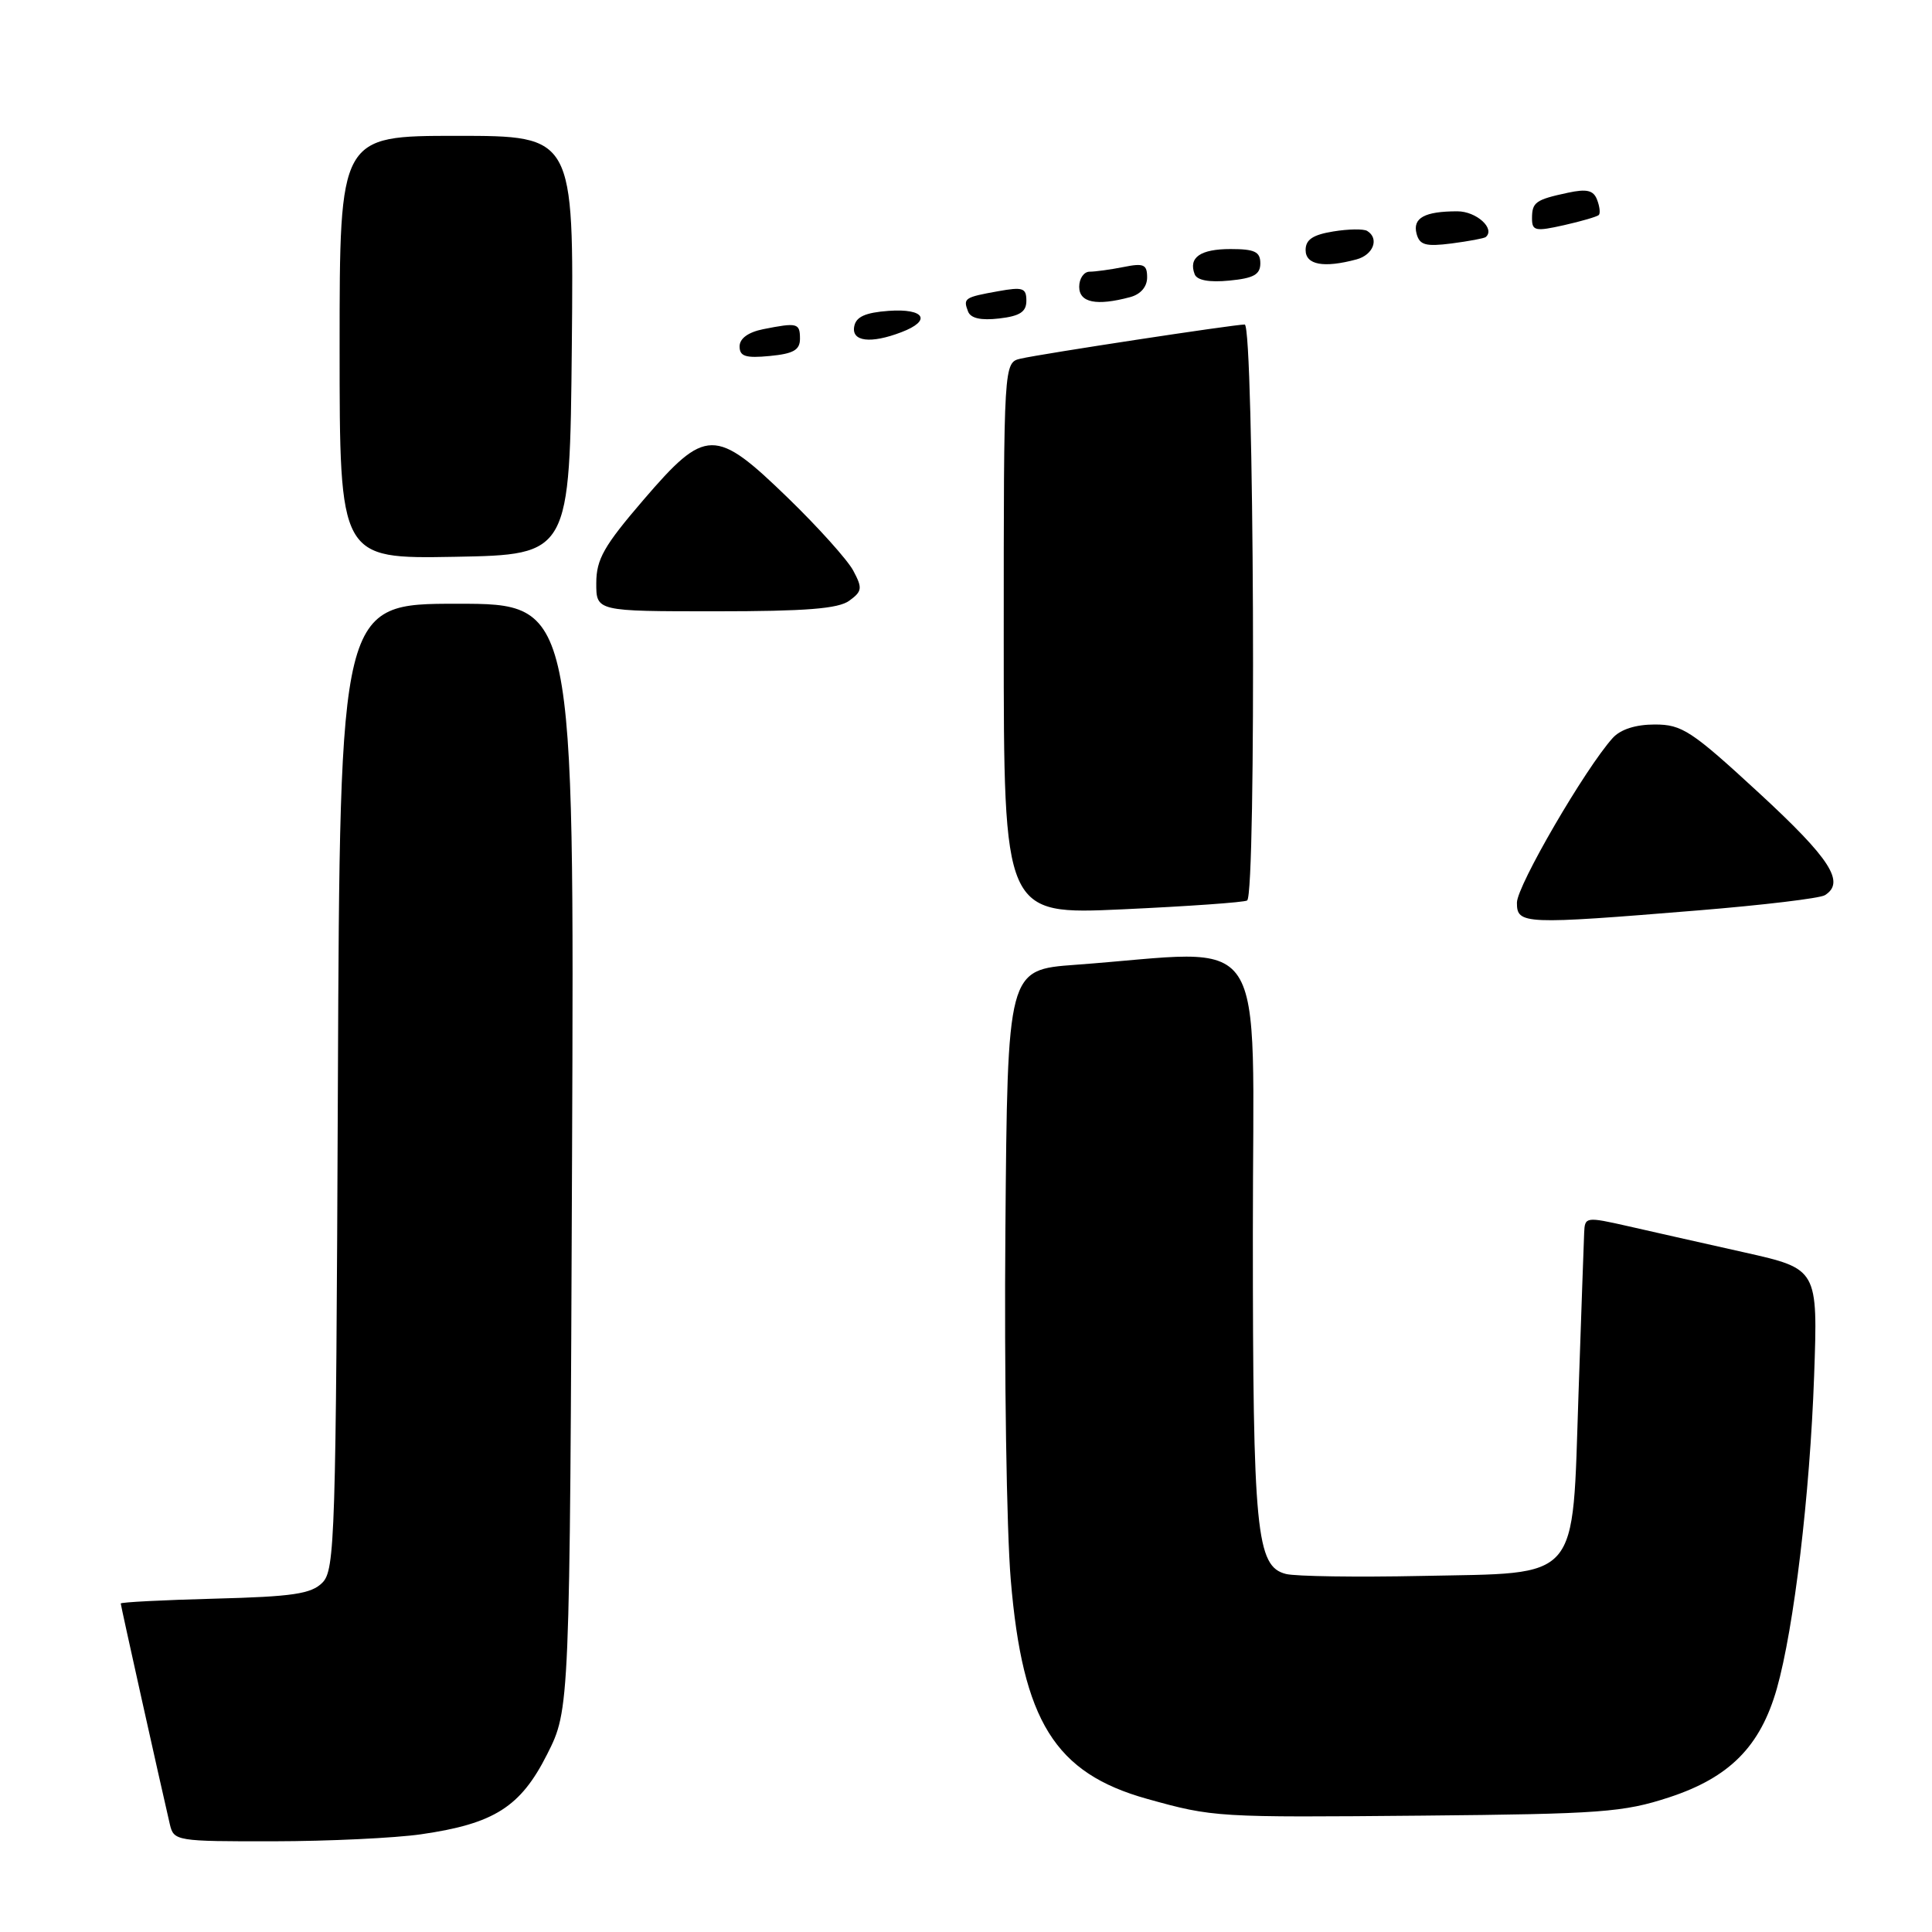 <?xml version="1.0" encoding="UTF-8" standalone="no"?>
<!DOCTYPE svg PUBLIC "-//W3C//DTD SVG 1.1//EN" "http://www.w3.org/Graphics/SVG/1.1/DTD/svg11.dtd" >
<svg xmlns="http://www.w3.org/2000/svg" xmlns:xlink="http://www.w3.org/1999/xlink" version="1.1" viewBox="0 0 256 256">
 <g >
 <path fill="currentColor"
d=" M 55.81 243.05 C 65.49 241.65 68.98 239.43 72.50 232.45 C 75.50 226.50 75.50 226.50 75.80 153.25 C 76.10 80.00 76.10 80.00 60.57 80.00 C 45.04 80.00 45.04 80.00 44.77 143.96 C 44.52 203.79 44.38 208.04 42.72 209.71 C 41.24 211.20 38.81 211.56 28.47 211.83 C 21.61 212.01 16.00 212.30 16.00 212.47 C 16.00 212.75 21.21 236.15 22.51 241.75 C 23.03 243.94 23.36 244.00 36.27 243.98 C 43.55 243.97 52.34 243.55 55.81 243.05 Z  M 221.16 238.16 C 229.18 235.53 233.26 231.41 235.44 223.75 C 237.71 215.73 239.82 198.06 240.38 182.32 C 240.88 168.14 240.88 168.14 231.19 165.96 C 225.86 164.77 218.91 163.20 215.75 162.48 C 210.13 161.21 210.00 161.23 209.91 163.34 C 209.86 164.53 209.52 174.15 209.16 184.72 C 208.30 209.91 209.62 208.38 188.33 208.82 C 179.74 209.00 171.67 208.88 170.40 208.56 C 166.46 207.57 166.01 203.02 166.01 163.47 C 166.00 121.93 168.64 125.93 142.50 127.84 C 133.50 128.50 133.50 128.50 133.22 163.00 C 133.06 181.97 133.38 202.82 133.93 209.32 C 135.50 228.07 139.78 234.95 152.00 238.36 C 160.78 240.81 161.22 240.83 188.50 240.58 C 212.13 240.36 215.11 240.14 221.16 238.16 Z  M 225.05 120.63 C 233.61 119.93 241.15 119.03 241.80 118.62 C 244.55 116.92 242.54 113.80 233.12 105.11 C 224.13 96.82 222.88 96.00 219.27 96.00 C 216.74 96.00 214.73 96.64 213.69 97.79 C 210.07 101.80 201.00 117.38 201.00 119.61 C 201.00 122.49 201.83 122.53 225.05 120.63 Z  M 165.25 119.32 C 166.49 118.59 166.17 43.00 164.93 43.00 C 163.50 43.00 138.09 46.87 135.25 47.52 C 133.00 48.04 133.00 48.04 133.00 84.62 C 133.00 121.21 133.00 121.21 148.75 120.49 C 157.41 120.09 164.84 119.57 165.25 119.32 Z  M 112.53 79.60 C 114.25 78.35 114.30 77.93 113.06 75.61 C 112.30 74.19 108.42 69.87 104.44 66.01 C 94.75 56.61 93.52 56.62 85.25 66.25 C 80.02 72.34 79.02 74.10 79.01 77.25 C 79.00 81.00 79.00 81.00 94.81 81.00 C 106.78 81.00 111.08 80.66 112.53 79.60 Z  M 75.77 45.75 C 76.03 18.00 76.03 18.00 60.52 18.00 C 45.00 18.00 45.00 18.00 45.00 46.03 C 45.00 74.05 45.00 74.05 60.25 73.78 C 75.50 73.50 75.50 73.50 75.77 45.75 Z  M 106.00 44.89 C 106.00 42.80 105.66 42.72 101.12 43.62 C 99.14 44.02 98.00 44.85 98.00 45.90 C 98.00 47.22 98.79 47.48 102.00 47.17 C 105.13 46.87 106.00 46.38 106.00 44.89 Z  M 119.43 44.02 C 123.50 42.48 122.53 40.85 117.76 41.19 C 114.66 41.42 113.43 41.97 113.19 43.25 C 112.80 45.26 115.36 45.58 119.43 44.02 Z  M 136.00 39.85 C 136.00 38.15 135.53 38.00 132.25 38.59 C 127.79 39.39 127.60 39.52 128.27 41.27 C 128.62 42.18 129.97 42.48 132.40 42.20 C 135.15 41.88 136.00 41.32 136.00 39.85 Z  M 149.75 39.37 C 151.14 39.00 152.00 38.00 152.00 36.76 C 152.00 35.04 151.55 34.84 148.88 35.38 C 147.16 35.72 145.13 36.00 144.38 36.00 C 143.62 36.00 143.00 36.90 143.00 38.00 C 143.00 40.10 145.28 40.57 149.75 39.37 Z  M 167.00 34.89 C 167.00 33.36 166.26 33.00 163.06 33.00 C 159.04 33.00 157.45 34.12 158.30 36.34 C 158.61 37.14 160.22 37.44 162.89 37.18 C 166.12 36.87 167.00 36.38 167.00 34.89 Z  M 179.75 34.37 C 181.98 33.77 182.79 31.60 181.16 30.60 C 180.69 30.31 178.67 30.34 176.66 30.67 C 173.96 31.11 173.00 31.75 173.00 33.13 C 173.00 35.10 175.40 35.54 179.75 34.37 Z  M 196.87 31.41 C 198.17 30.30 195.63 28.00 193.11 28.00 C 188.77 28.00 187.16 28.88 187.70 30.96 C 188.10 32.47 188.89 32.70 192.34 32.26 C 194.63 31.96 196.67 31.58 196.87 31.41 Z  M 211.85 28.49 C 212.07 28.27 211.97 27.36 211.62 26.46 C 211.14 25.21 210.26 25.00 207.75 25.54 C 203.46 26.46 203.00 26.79 203.00 28.95 C 203.00 30.59 203.45 30.69 207.22 29.84 C 209.54 29.32 211.62 28.71 211.85 28.49 Z "/>
</g>
</svg>
